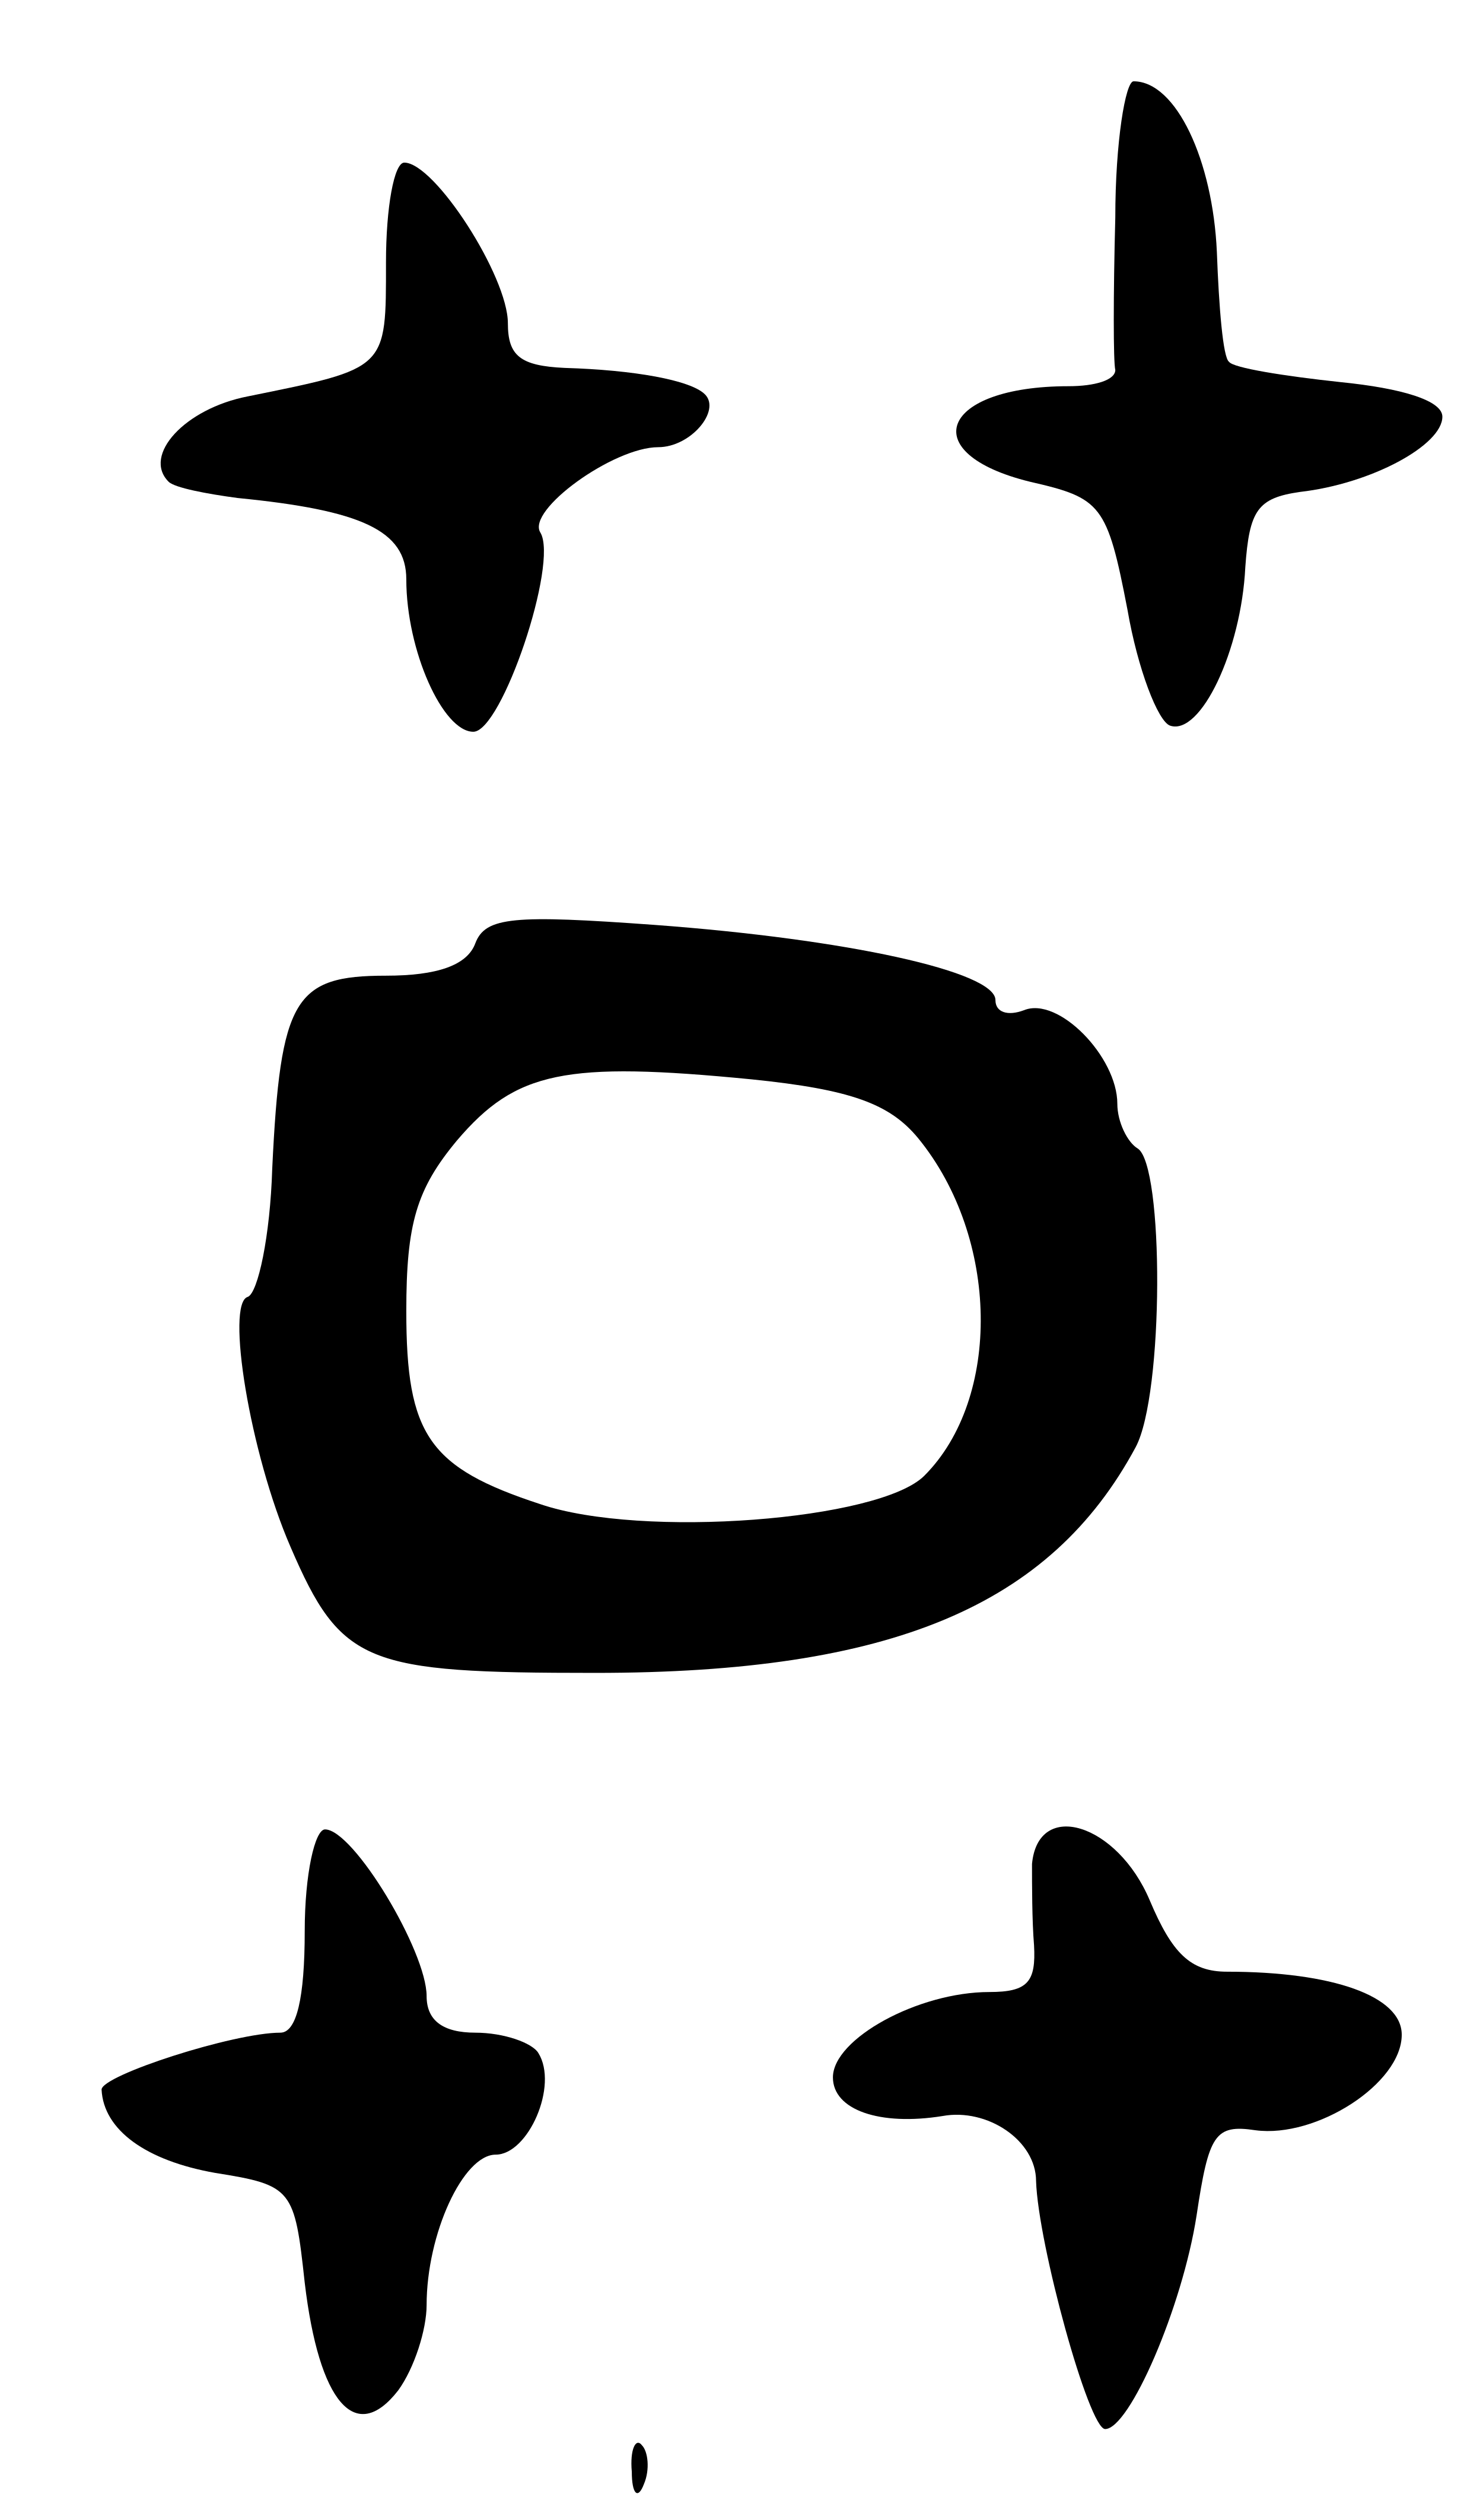 <svg version="1.0" xmlns="http://www.w3.org/2000/svg"
 width="73pt" height="123pt" viewBox="0 0 73 123"
 preserveAspectRatio="xMidYMid meet">
<g transform="translate(0,123) scale(0.1,-0.1)"
fill="#000000" stroke="none">
<path d="M549 1123 c-1 -38 -1 -71 0 -75 0 -5 -10 -8 -23 -8 -63 0 -76 -33
-19 -47 35 -8 38 -11 48 -63 5 -29 15 -55 21 -57 15 -5 35 37 37 78 2 28 6 34
27 37 35 4 70 23 70 37 0 8 -20 14 -50 17 -28 3 -53 7 -55 10 -3 2 -5 27 -6
54 -2 45 -20 84 -41 84 -4 0 -9 -30 -9 -67z"/>
<path d="M190 1101 c0 -53 1 -52 -68 -66 -31 -6 -52 -29 -39 -42 3 -3 19 -6
34 -8 61 -6 83 -16 83 -40 0 -35 18 -75 33 -75 14 0 42 83 33 98 -7 11 36 42
58 42 16 0 31 18 23 26 -7 7 -35 12 -69 13 -22 1 -28 6 -28 22 0 23 -36 79
-51 79 -5 0 -9 -22 -9 -49z"/>
<path d="M234 766 c-4 -11 -19 -16 -44 -16 -45 0 -52 -11 -56 -95 -1 -33 -7
-61 -12 -63 -11 -3 1 -77 21 -123 25 -58 37 -62 150 -62 146 0 224 33 266 111
14 26 14 139 1 147 -5 3 -10 13 -10 22 0 23 -29 53 -46 46 -8 -3 -14 -1 -14 5
0 14 -73 30 -168 37 -69 5 -83 4 -88 -9z m218 -96 c40 -49 41 -128 3 -166 -22
-22 -139 -31 -189 -14 -55 18 -66 34 -66 95 0 43 5 60 25 84 29 34 53 39 145
30 49 -5 68 -12 82 -29z"/>
<path d="M150 280 c0 -33 -4 -50 -12 -50 -23 0 -88 -21 -88 -28 1 -20 22 -35
56 -41 38 -6 39 -8 44 -54 7 -59 25 -80 46 -53 8 11 14 30 14 42 0 35 18 74
34 74 16 0 31 34 21 50 -3 5 -17 10 -31 10 -16 0 -24 6 -24 18 0 22 -36 82
-50 82 -5 0 -10 -22 -10 -50z"/>
<path d="M508 313 c0 -10 0 -28 1 -40 1 -18 -3 -23 -22 -23 -35 0 -77 -23 -77
-42 0 -16 23 -24 54 -19 22 4 46 -12 46 -32 1 -31 26 -122 34 -122 12 0 38 60
45 105 6 40 9 45 29 42 30 -4 72 23 72 47 0 19 -34 31 -86 31 -18 0 -27 9 -38
35 -16 38 -55 50 -58 18z"/>
<path d="M311 14 c0 -11 3 -14 6 -6 3 7 2 16 -1 19 -3 4 -6 -2 -5 -13z"/>
</g>
</svg>
